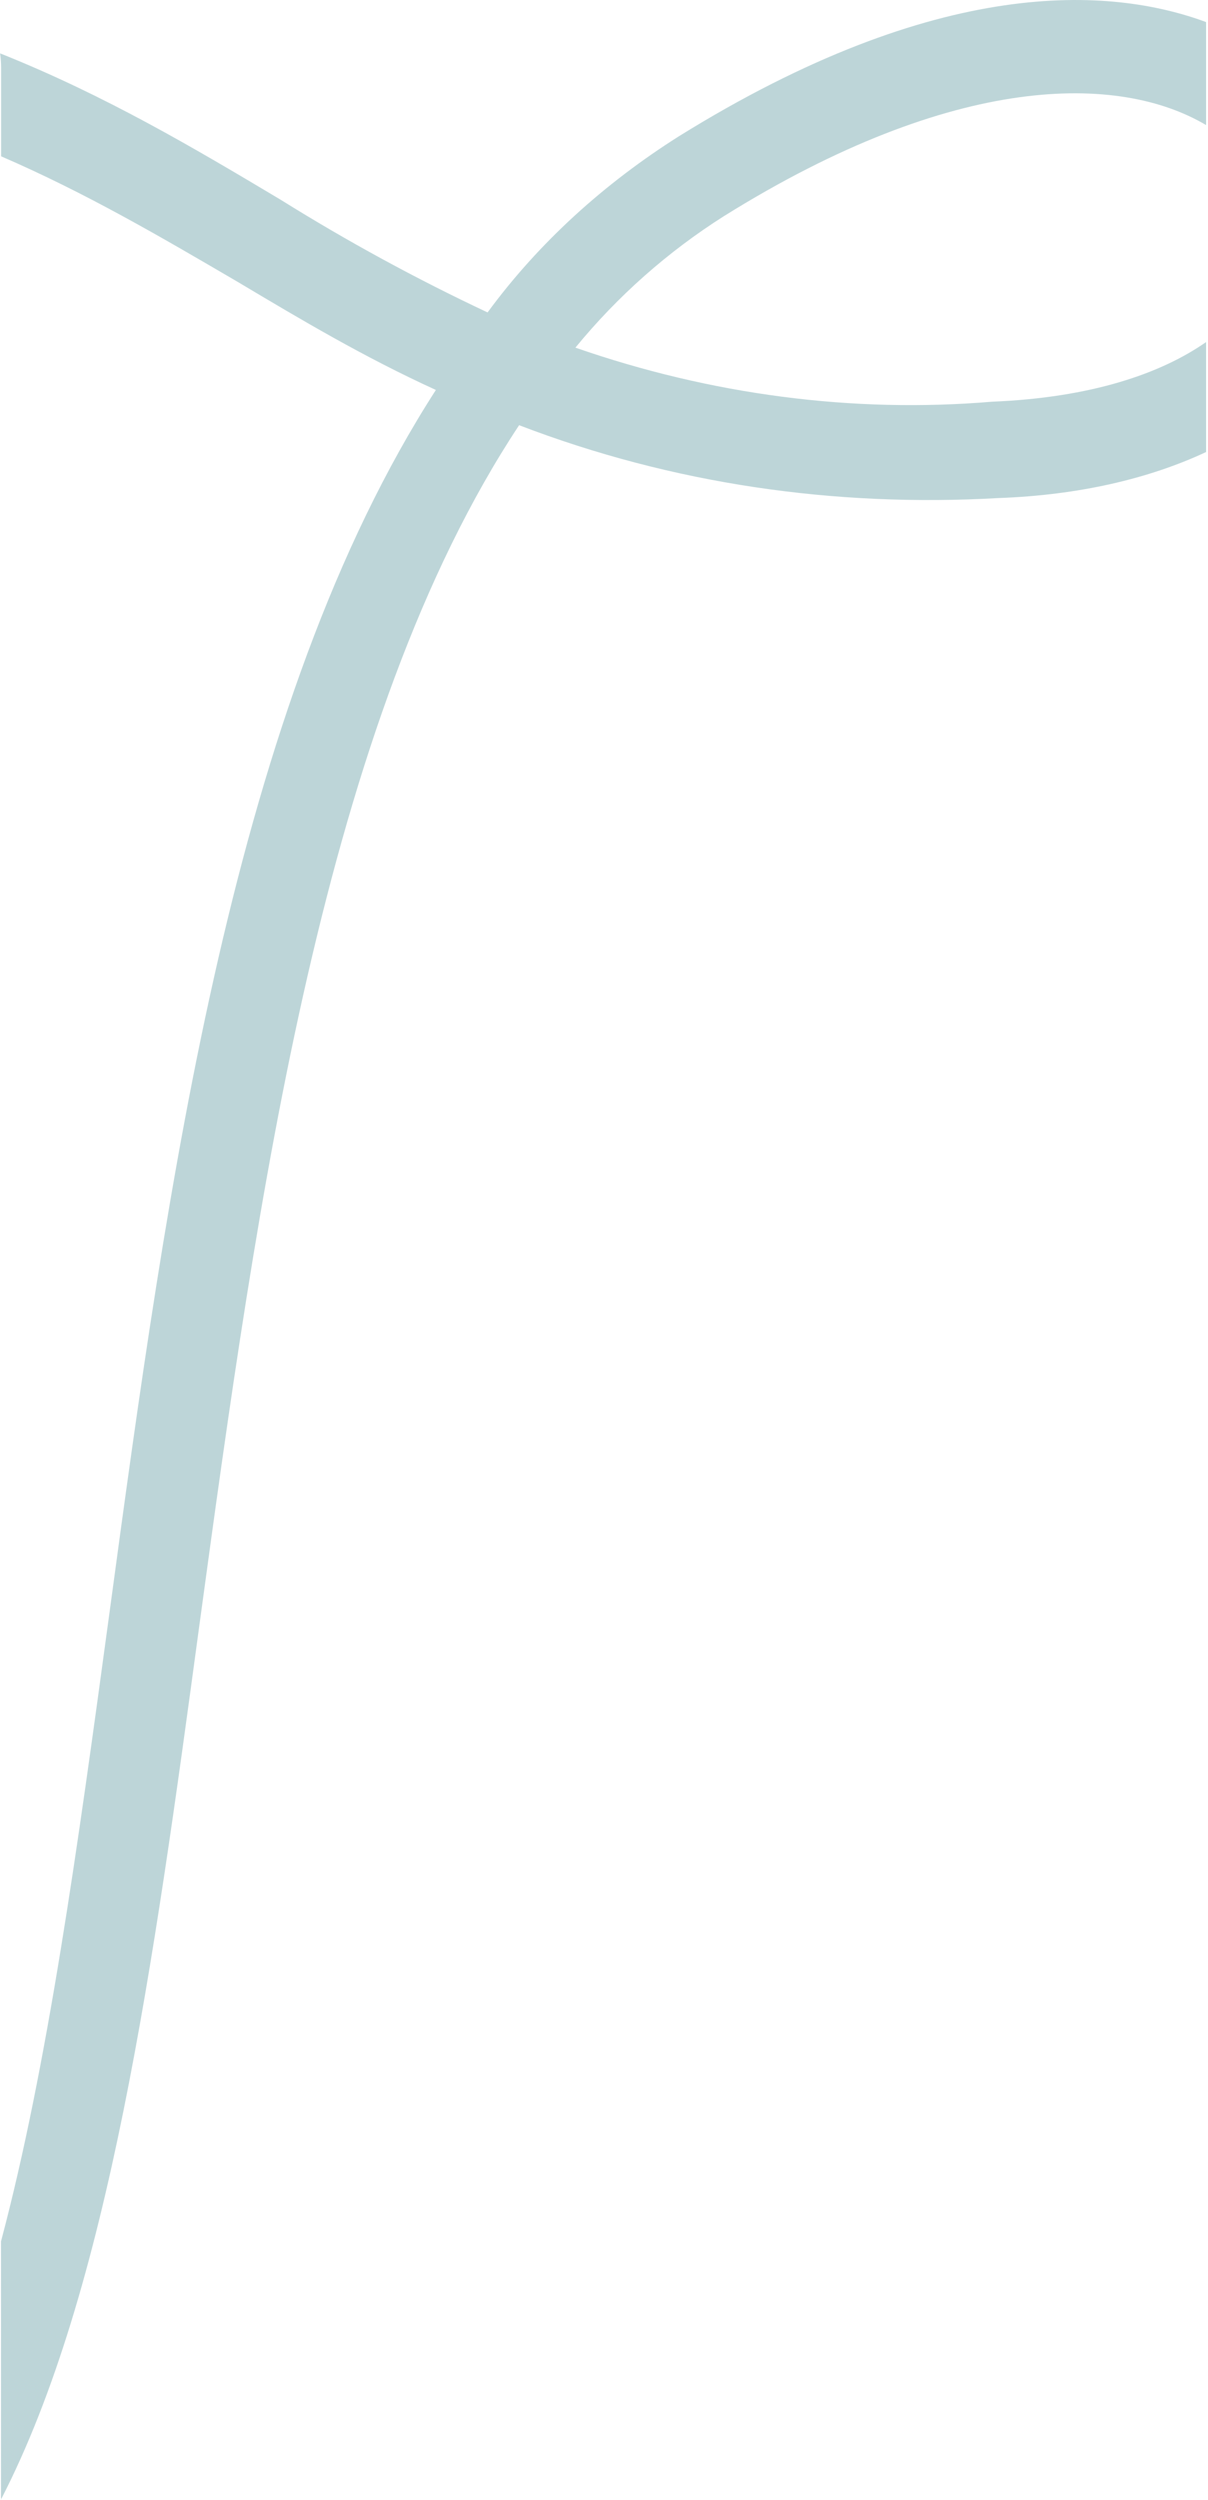 <svg width="420" height="869" viewBox="0 0 420 869" fill="none" xmlns="http://www.w3.org/2000/svg">
<g clip-path="url(#clip0)">
<g opacity="0.35">
<path d="M419.35 118.9C403.6 129.9 379.35 138.24 344.93 139.64C296.38 143.73 247.05 137.19 200.06 120.85C214.73 102.938 232.178 87.495 251.74 75.11C331.91 25.11 389.17 25.57 419.35 43.49V7.68C386 -4.66 326.32 -8.66 236.08 47.35C210.24 63.68 187.53 84.1 169.52 108.61C144.768 96.971 120.726 83.878 97.52 69.4C67.37 51.4 36.52 33.12 0.04 18.55C0.27 20.234 0.387 21.931 0.39 23.63V54.34C29.79 67.05 55.89 82.34 82.64 97.99C104.57 111.06 126.49 124.13 151.55 135.56C81 245 58.33 410.82 38 561.11C27 642.07 16.54 718.3 0.35 779.17V868.88C37.8 796.3 53.41 682.64 69.29 565.19C89.65 415.72 112.36 250.73 180.49 147.81C233.74 168.23 290.12 176.4 347.29 173.13C374.95 172.13 399.4 166.46 419.35 157.13V118.9Z" fill="#418790"/>
</g>
</g>
<defs>
<clipPath id="clip0">
<rect width="419.35" height="868.88" fill="white"/>
</clipPath>
</defs>
</svg>
